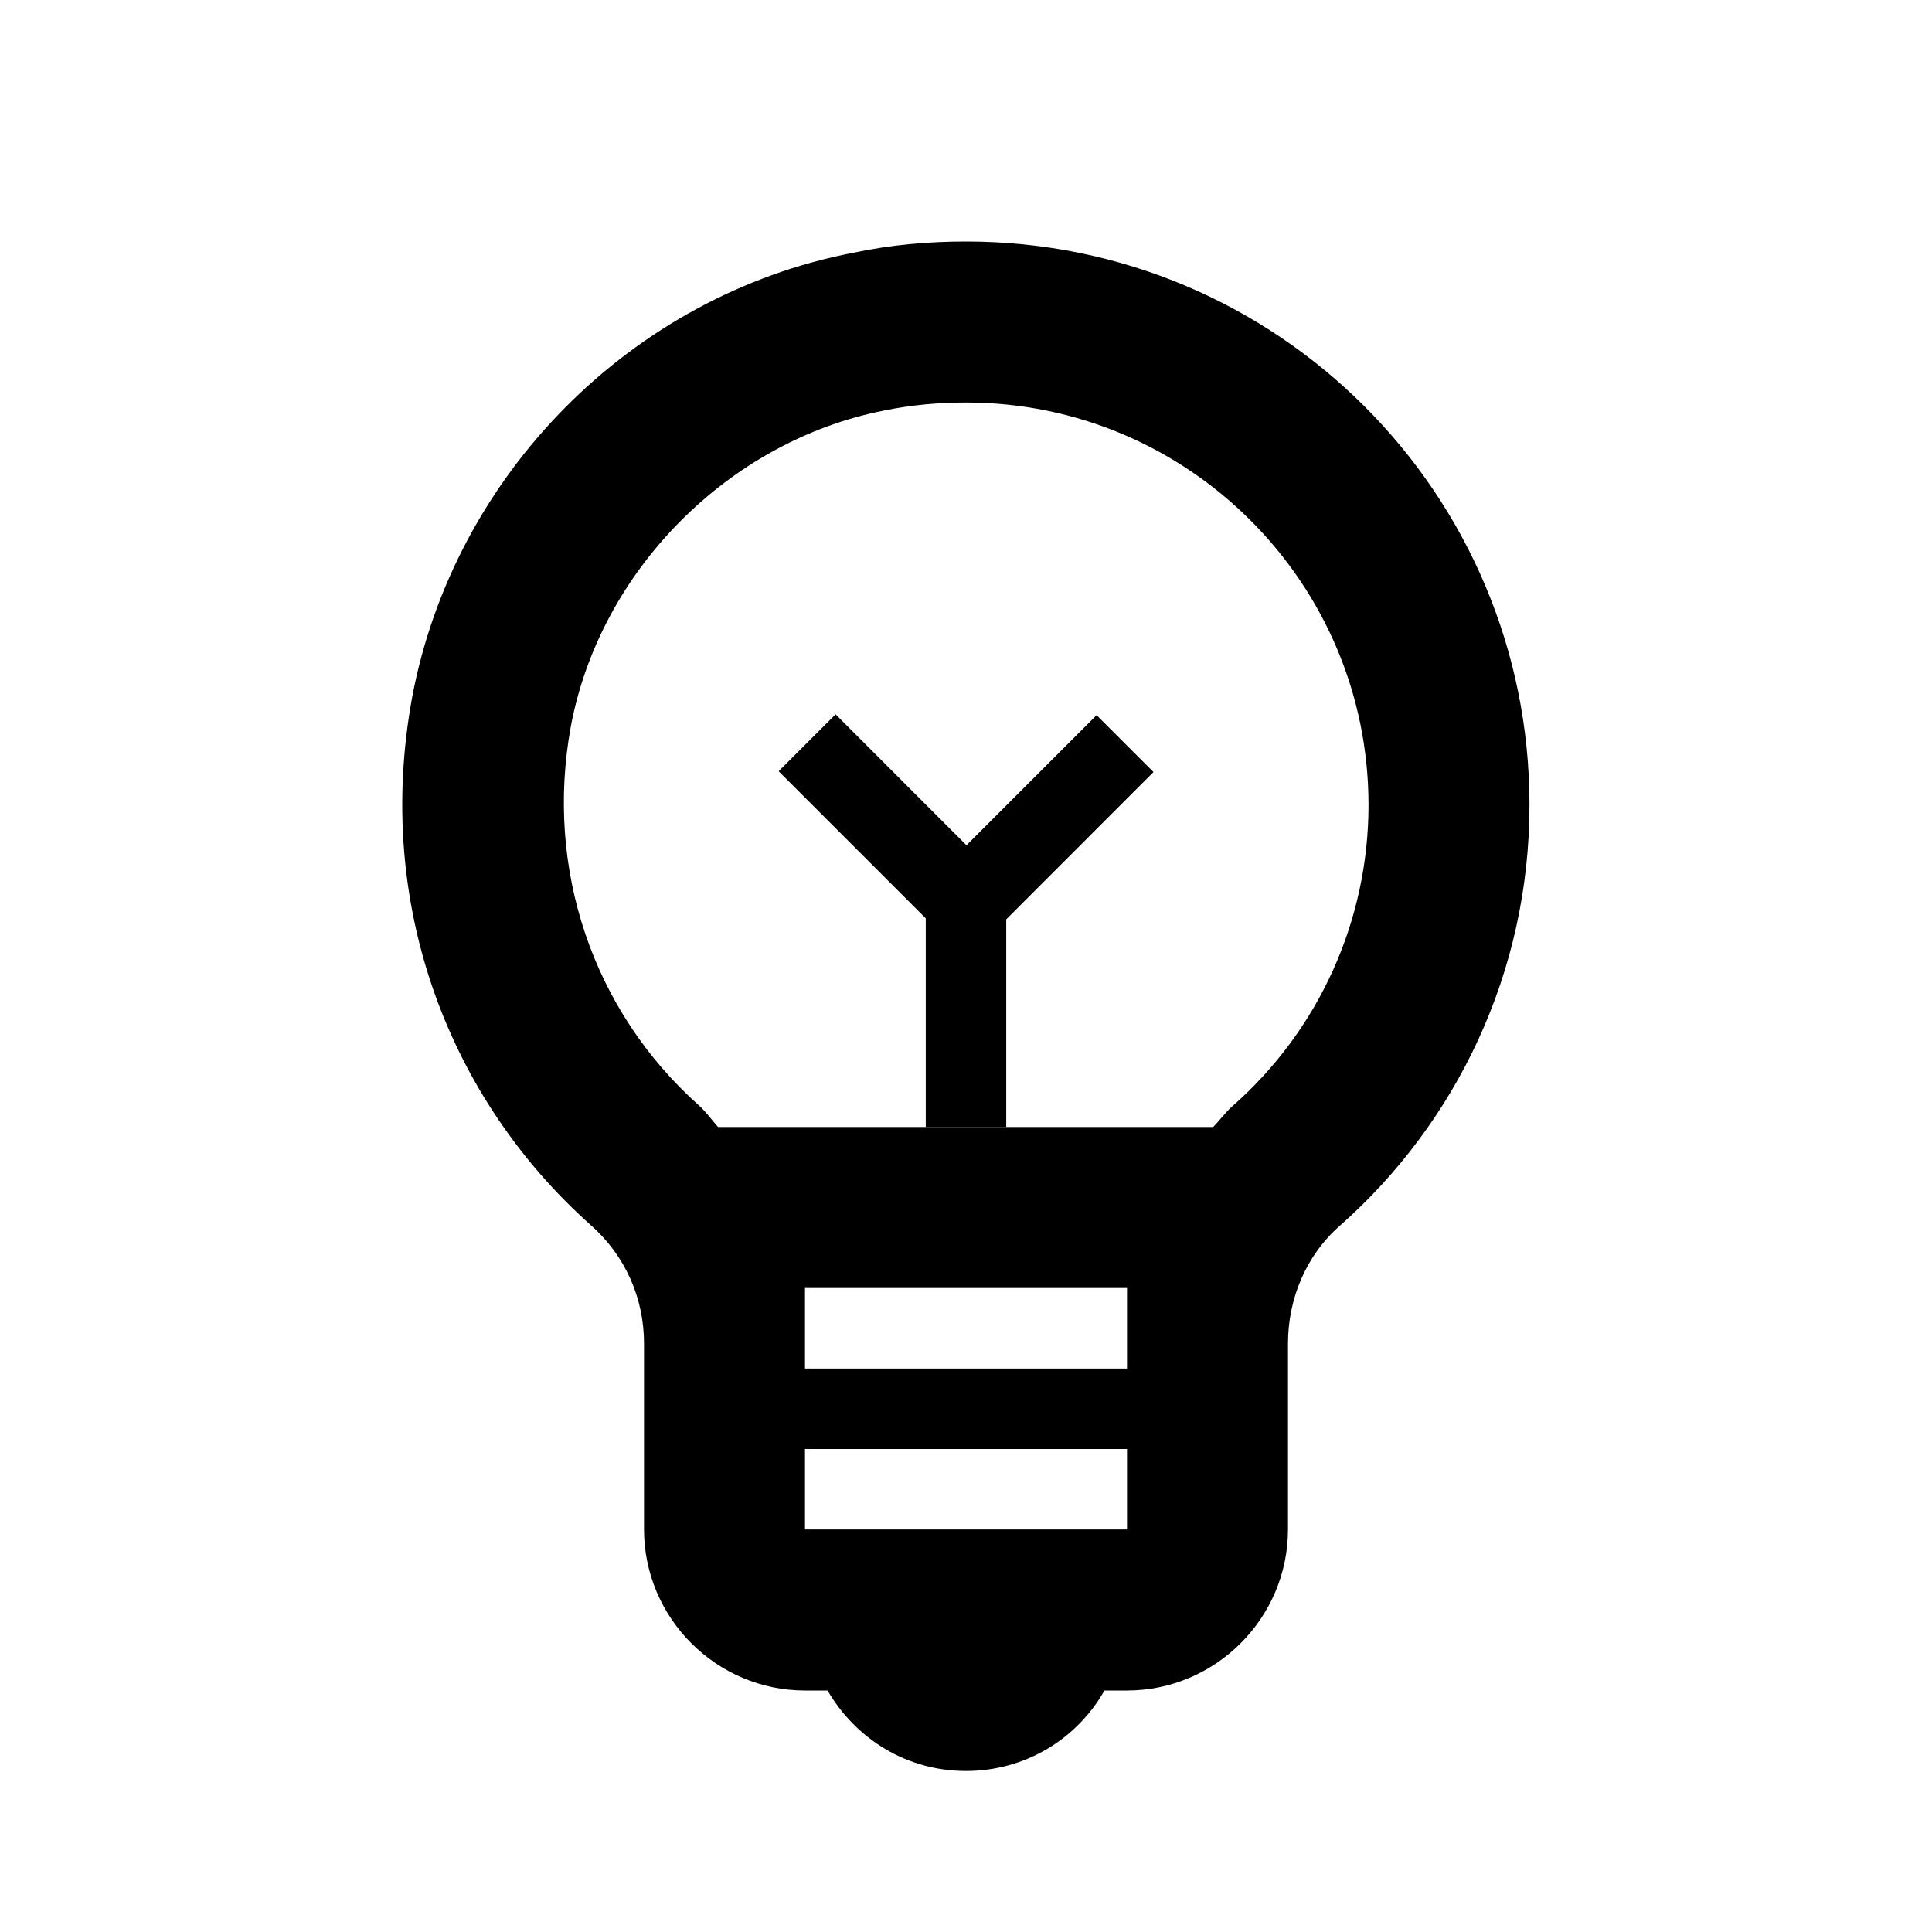 <svg width="41" height="41" viewBox="0 0 41 41" fill="none" xmlns="http://www.w3.org/2000/svg">
<path d="M20.5 5.125C19.714 5.125 18.911 5.193 18.108 5.364C13.393 6.27 9.635 10.079 8.747 14.794C7.927 19.253 9.567 23.353 12.539 26.001C13.274 26.65 13.667 27.555 13.667 28.512V32.458C13.667 34.337 15.204 35.875 17.083 35.875H17.562C18.16 36.9 19.236 37.583 20.5 37.583C21.764 37.583 22.858 36.9 23.438 35.875H23.917C25.796 35.875 27.333 34.337 27.333 32.458V28.512C27.333 27.573 27.709 26.65 28.427 26.018C30.904 23.831 32.458 20.637 32.458 17.083C32.458 10.472 27.111 5.125 20.5 5.125ZM23.917 29.042H17.083V27.333H23.917V29.042ZM17.083 32.458V30.75H23.917V32.458H17.083ZM26.155 23.473C26.001 23.609 25.881 23.78 25.745 23.917H15.238C15.102 23.763 14.982 23.592 14.828 23.455C12.573 21.44 11.565 18.433 12.112 15.426C12.727 12.112 15.46 9.362 18.758 8.713C19.338 8.593 19.919 8.542 20.5 8.542C25.215 8.542 29.042 12.368 29.042 17.083C29.042 19.526 28 21.85 26.155 23.473V23.473Z" fill="currentColor"/>
<path d="M19.646 18.792H21.354V23.917H19.646V18.792Z" fill="currentColor"/>
<path d="M16.524 16.367L17.732 15.159L21.355 18.783L20.148 19.991L16.524 16.367Z" fill="currentColor"/>
<path d="M20.855 20.009L19.648 18.8L23.271 15.177L24.479 16.384L20.855 20.009Z" fill="currentColor"/>
</svg>
